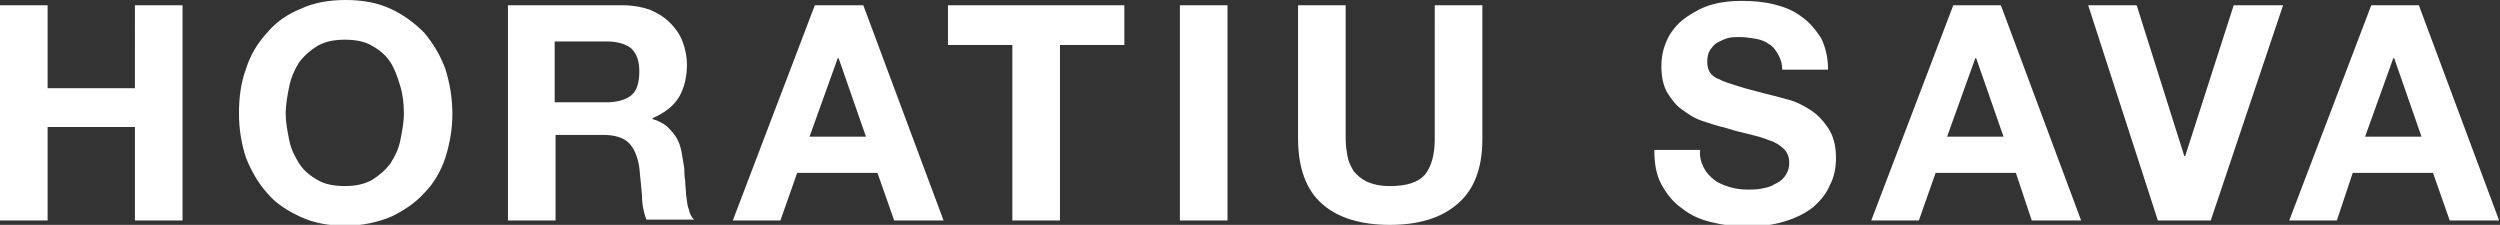 <?xml version="1.0" encoding="utf-8"?>
<!-- Generator: Adobe Illustrator 24.1.0, SVG Export Plug-In . SVG Version: 6.00 Build 0)  -->
<svg version="1.1" id="Ebene_1" xmlns="http://www.w3.org/2000/svg" xmlns:xlink="http://www.w3.org/1999/xlink" x="0px" y="0px"
	 viewBox="0 0 283.5 25.5" style="enable-background:new 0 0 283.5 25.5;" xml:space="preserve">
<rect x="0" y="0" width="283.5" height="25.5" fill="#333333" stroke="none"/>
<style type="text/css">
	.st0{fill:#FFFFFF;}
</style>
<g>
	<path class="st0" d="M274.3,0.6l9.1,24.4h-5.6l-1.9-5.4h-9.1L265,25h-5.4l9.3-24.4H274.3z M274.6,15.5l-3.1-8.9h-0.1l-3.2,8.9
		H274.6z M244.7,25l-7.9-24.4h5.5l5.4,17.1h0.1l5.5-17.1h5.6L250.7,25H244.7z M226.9,0.6l9.1,24.4h-5.6l-1.8-5.4h-9.1l-1.9,5.4h-5.4
		l9.3-24.4H226.9z M227.2,15.5l-3.1-8.9h-0.1l-3.2,8.9H227.2z M193.2,19c0.3,0.6,0.7,1,1.2,1.4c0.5,0.4,1.1,0.6,1.7,0.8
		c0.7,0.2,1.3,0.3,2.1,0.3c0.5,0,1,0,1.5-0.1c0.5-0.1,1.1-0.2,1.5-0.5c0.5-0.2,0.9-0.5,1.2-0.9c0.3-0.4,0.5-0.9,0.5-1.5
		c0-0.7-0.2-1.2-0.6-1.6c-0.4-0.4-1-0.8-1.7-1c-0.7-0.3-1.5-0.5-2.3-0.7c-0.9-0.2-1.7-0.4-2.6-0.7c-0.9-0.2-1.8-0.5-2.7-0.8
		s-1.6-0.8-2.3-1.3c-0.7-0.5-1.2-1.2-1.7-2c-0.4-0.8-0.6-1.7-0.6-2.9c0-1.3,0.3-2.3,0.8-3.3c0.5-0.9,1.2-1.7,2.1-2.3
		c0.9-0.6,1.8-1.1,2.9-1.4c1.1-0.3,2.2-0.4,3.3-0.4c1.3,0,2.5,0.1,3.7,0.4c1.2,0.3,2.2,0.7,3.1,1.4c0.9,0.6,1.6,1.5,2.2,2.4
		c0.5,1,0.8,2.2,0.8,3.6h-5.2c0-0.7-0.2-1.3-0.5-1.8c-0.3-0.5-0.6-0.9-1-1.1c-0.4-0.3-0.9-0.5-1.5-0.6c-0.6-0.1-1.2-0.2-1.8-0.2
		c-0.4,0-0.9,0-1.3,0.1c-0.4,0.1-0.8,0.3-1.2,0.5c-0.4,0.2-0.6,0.5-0.9,0.9c-0.2,0.3-0.3,0.8-0.3,1.3c0,0.5,0.1,0.9,0.3,1.2
		c0.2,0.3,0.5,0.6,1.1,0.8c0.5,0.3,1.3,0.5,2.2,0.8c0.9,0.3,2.2,0.6,3.7,1c0.5,0.1,1.1,0.3,1.9,0.5c0.8,0.2,1.6,0.6,2.4,1.1
		c0.8,0.5,1.5,1.2,2.1,2.1c0.6,0.9,0.9,2,0.9,3.4c0,1.1-0.2,2.2-0.7,3.1c-0.4,1-1.1,1.8-1.9,2.5c-0.9,0.7-1.9,1.2-3.2,1.6
		c-1.3,0.4-2.7,0.6-4.4,0.6c-1.3,0-2.7-0.2-3.9-0.5c-1.3-0.3-2.4-0.8-3.4-1.6c-1-0.7-1.7-1.6-2.3-2.7c-0.6-1.1-0.8-2.4-0.8-3.9h5.2
		C192.7,17.7,192.9,18.4,193.2,19 M165.3,23.1c-1.8,1.6-4.4,2.4-7.7,2.4c-3.3,0-5.9-0.8-7.7-2.4c-1.8-1.6-2.7-4.1-2.7-7.4V0.6h5.4
		v15.2c0,0.7,0.1,1.3,0.2,1.9c0.1,0.6,0.4,1.2,0.7,1.7c0.4,0.5,0.9,0.9,1.5,1.2c0.7,0.3,1.5,0.5,2.6,0.5c1.9,0,3.2-0.4,4-1.3
		c0.7-0.9,1.1-2.2,1.1-4V0.6h5.4v15.2C168.1,19,167.2,21.5,165.3,23.1 M139.2,25h-5.4V0.6h5.4V25z M107.5,5.1V0.6h20v4.5h-7.3V25
		h-5.4V5.1H107.5z M97.9,0.6L107,25h-5.6l-1.9-5.4h-9.1L88.5,25h-5.4l9.3-24.4H97.9z M98.2,15.5l-3.1-8.9H95l-3.2,8.9H98.2z
		 M70.7,0.6c1.1,0,2.1,0.2,3,0.5c0.9,0.4,1.6,0.8,2.3,1.5c0.6,0.6,1.1,1.3,1.4,2.1c0.3,0.8,0.5,1.7,0.5,2.6c0,1.4-0.3,2.7-0.9,3.7
		c-0.6,1-1.6,1.8-3,2.4v0.1c0.7,0.2,1.2,0.5,1.6,0.8c0.4,0.4,0.8,0.8,1.1,1.3c0.3,0.5,0.5,1.1,0.6,1.7c0.1,0.6,0.2,1.2,0.3,1.8
		c0,0.4,0,0.8,0.1,1.4c0,0.5,0.1,1.1,0.1,1.6c0.1,0.5,0.1,1.1,0.3,1.6c0.1,0.5,0.3,0.9,0.6,1.2h-5.4c-0.3-0.8-0.5-1.7-0.5-2.8
		c-0.1-1.1-0.2-2.1-0.3-3.1c-0.2-1.3-0.6-2.2-1.2-2.8c-0.6-0.6-1.6-0.9-2.9-0.9h-5.4V25h-5.4V0.6H70.7z M68.8,11.6
		c1.2,0,2.2-0.3,2.8-0.8c0.6-0.5,0.9-1.4,0.9-2.7c0-1.2-0.3-2-0.9-2.6C71,5,70,4.7,68.8,4.7h-5.9v6.9H68.8z M27.9,7.8
		c0.5-1.6,1.3-2.9,2.4-4.1c1-1.2,2.3-2.1,3.8-2.7c1.5-0.7,3.2-1,5.1-1c1.9,0,3.6,0.3,5.1,1c1.5,0.7,2.7,1.6,3.8,2.7
		c1,1.2,1.8,2.5,2.4,4.1c0.5,1.6,0.8,3.3,0.8,5.1c0,1.8-0.3,3.4-0.8,5c-0.5,1.5-1.3,2.9-2.4,4c-1,1.1-2.3,2-3.8,2.7
		c-1.5,0.6-3.2,1-5.1,1c-1.9,0-3.6-0.3-5.1-1s-2.8-1.5-3.8-2.7c-1-1.1-1.8-2.5-2.4-4c-0.5-1.5-0.8-3.2-0.8-5
		C27.1,11.1,27.3,9.4,27.9,7.8 M32.8,15.9c0.2,1,0.6,1.8,1.1,2.6c0.5,0.8,1.2,1.4,2.1,1.9c0.8,0.5,1.9,0.7,3.1,0.7
		c1.2,0,2.2-0.2,3.1-0.7c0.8-0.5,1.5-1.1,2.1-1.9c0.5-0.8,0.9-1.6,1.1-2.6c0.2-1,0.4-2,0.4-3c0-1.1-0.1-2.1-0.4-3.1
		s-0.6-1.9-1.1-2.7c-0.5-0.8-1.2-1.4-2.1-1.9c-0.8-0.5-1.9-0.7-3.1-0.7c-1.2,0-2.2,0.2-3.1,0.7c-0.8,0.5-1.5,1.1-2.1,1.9
		c-0.5,0.8-0.9,1.7-1.1,2.7s-0.4,2-0.4,3.1C32.4,13.9,32.6,14.9,32.8,15.9 M5.4,0.6v9.4h9.9V0.6h5.4V25h-5.4V14.4H5.4V25H0V0.6H5.4z
		"/>
</g>
</svg>

